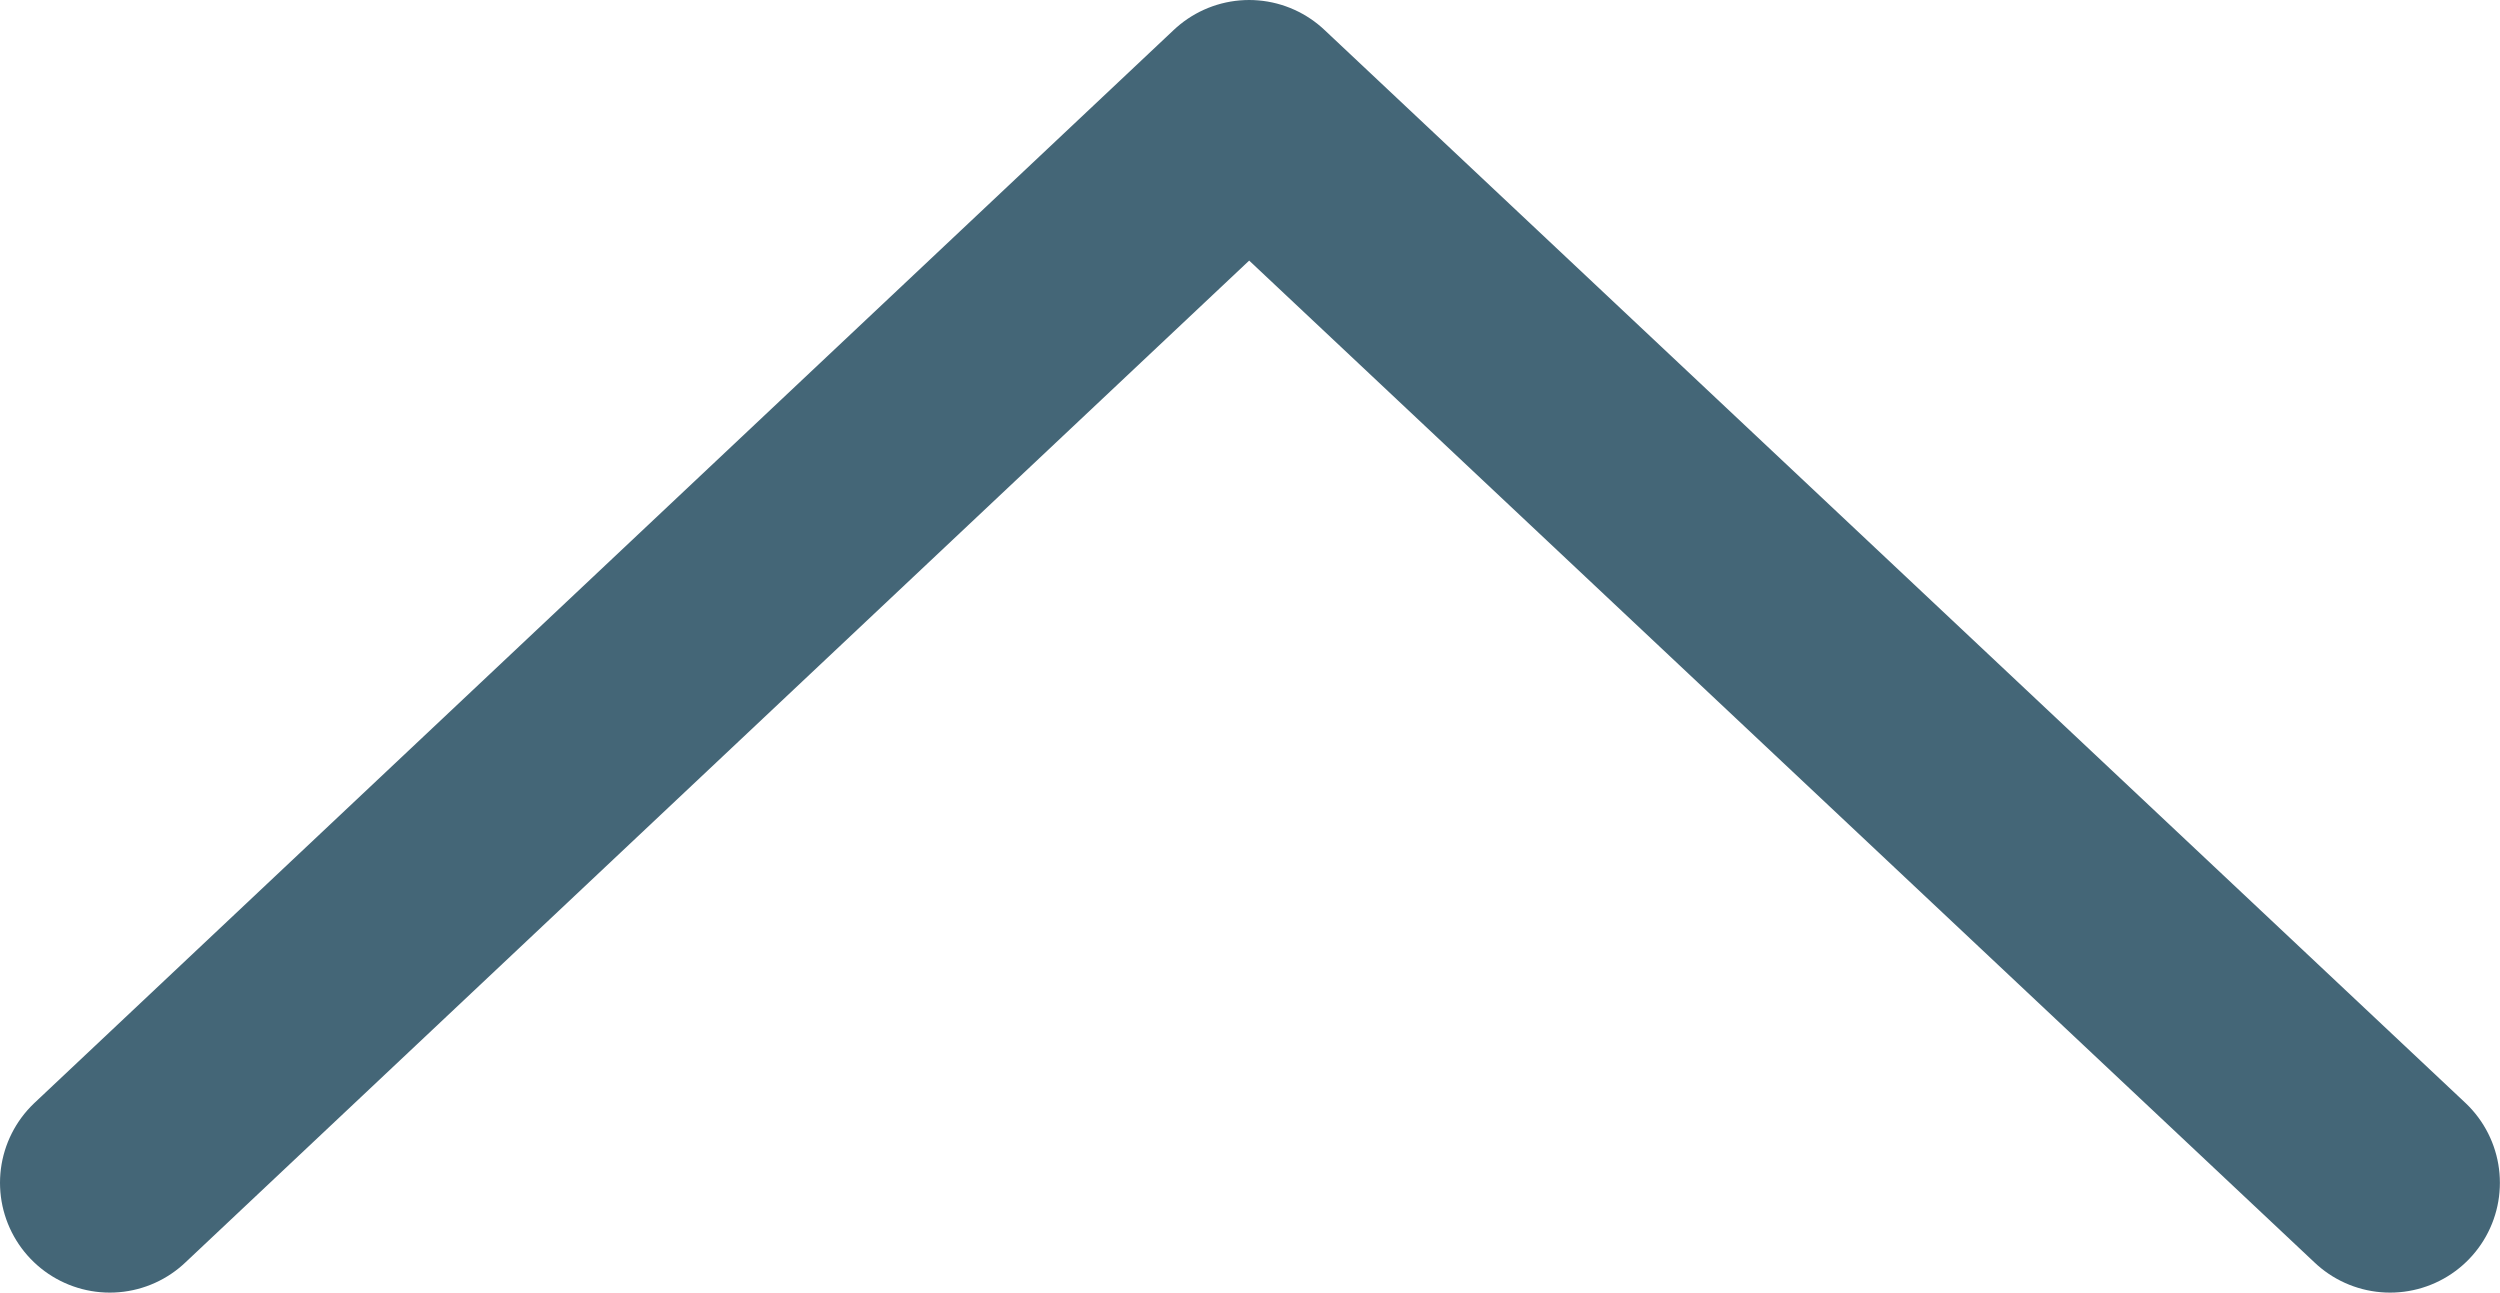 
<svg xmlns="http://www.w3.org/2000/svg" width="22.768" height="11.772" viewBox="0 0 22.768 11.772">
  











<path id="Path_129" data-name="Path 129" d="M1344.473,3089.133l10.376-9.772,10.391,9.772" transform="translate(-1343.473 -3078.361)" fill="none" stroke="#467" stroke-linecap="round" stroke-linejoin="round" stroke-width="2"></path>
</svg>